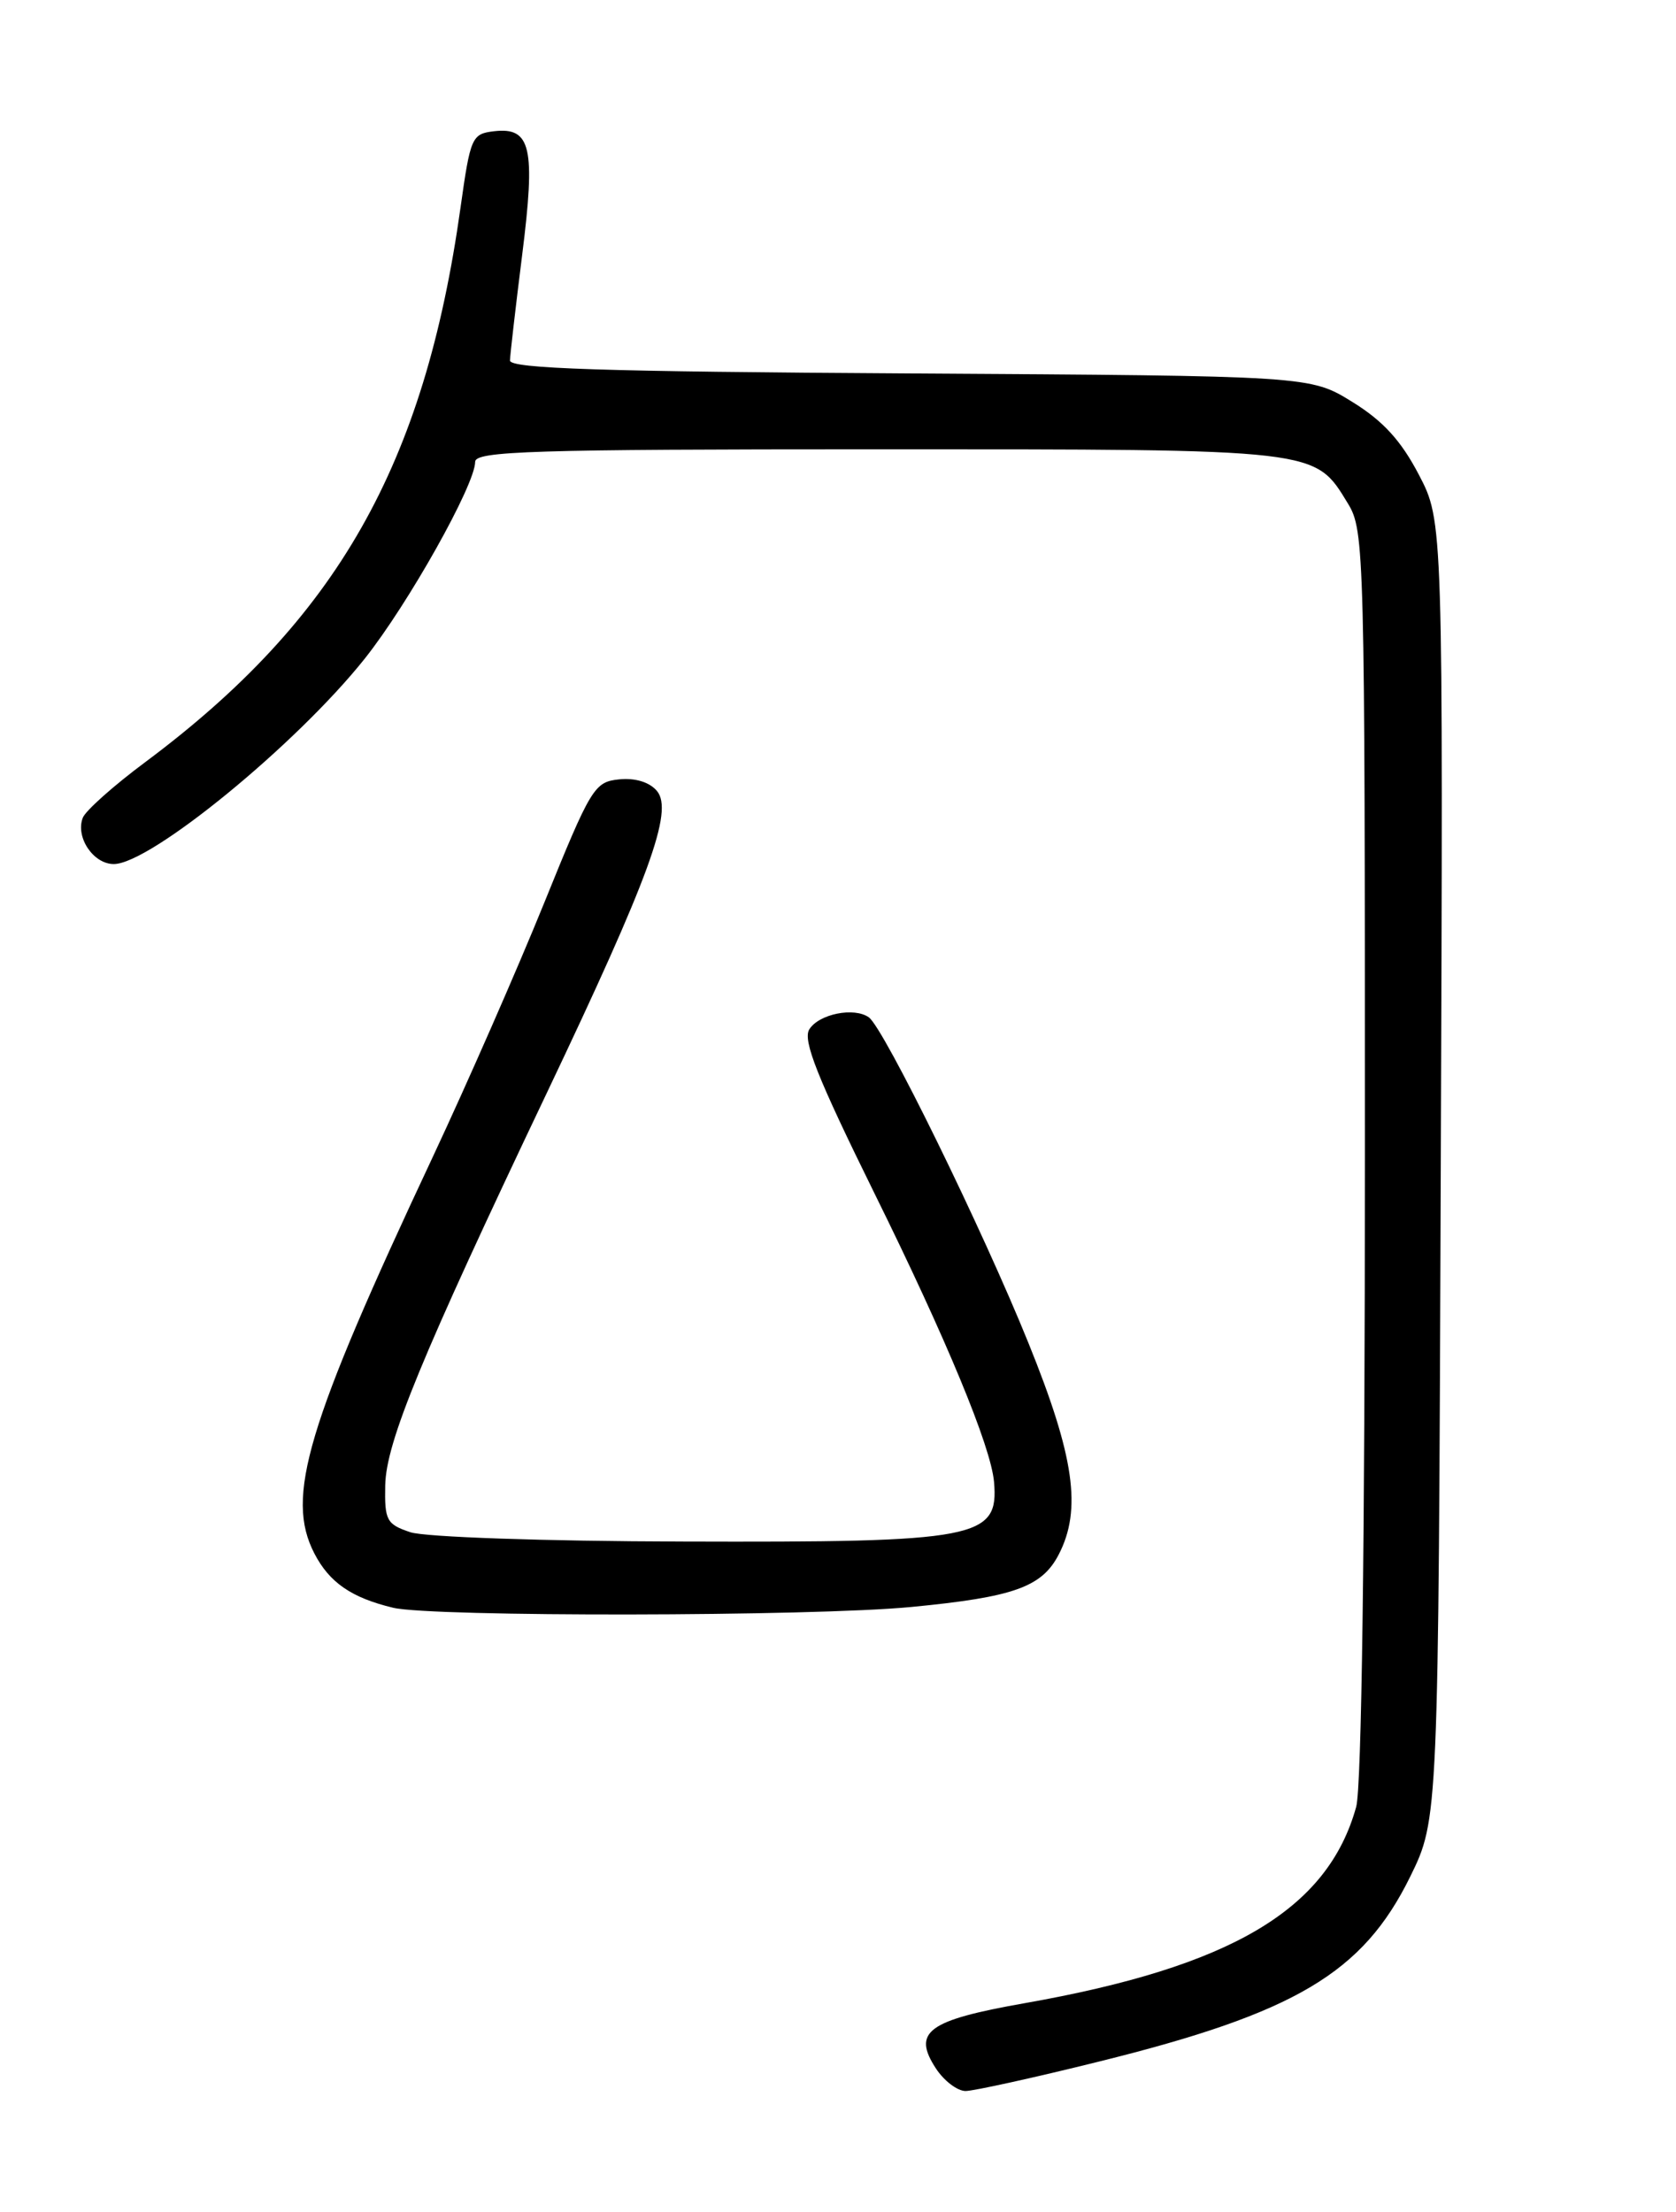 <?xml version="1.0" encoding="UTF-8" standalone="no"?>
<!DOCTYPE svg PUBLIC "-//W3C//DTD SVG 1.1//EN" "http://www.w3.org/Graphics/SVG/1.1/DTD/svg11.dtd" >
<svg xmlns="http://www.w3.org/2000/svg" xmlns:xlink="http://www.w3.org/1999/xlink" version="1.1" viewBox="0 0 194 256">
 <g >
 <path fill="currentColor"
d=" M 127.18 238.60 C 149.96 232.96 157.74 228.34 163.22 217.22 C 166.50 210.54 166.50 210.54 166.77 135.43 C 167.05 60.32 167.05 60.32 164.23 54.93 C 162.17 50.99 160.10 48.72 156.54 46.52 C 151.66 43.50 151.66 43.50 105.33 43.22 C 69.65 43.01 59.01 42.66 59.03 41.72 C 59.05 41.05 59.68 35.56 60.44 29.52 C 62.01 17.05 61.47 14.69 57.18 15.19 C 54.62 15.49 54.45 15.87 53.31 24.00 C 49.13 53.85 39.02 71.65 16.83 88.19 C 13.16 90.92 9.89 93.83 9.58 94.65 C 8.72 96.90 10.80 100.00 13.17 100.00 C 17.40 100.00 34.30 86.17 42.21 76.24 C 47.26 69.89 55.00 56.10 55.00 53.45 C 55.00 52.21 61.61 52.00 101.55 52.00 C 152.93 52.00 152.14 51.91 156.04 58.30 C 157.93 61.40 157.99 63.85 157.99 133.50 C 157.99 178.66 157.61 206.85 156.98 209.12 C 153.68 221.01 142.52 227.62 118.58 231.84 C 107.37 233.82 105.56 235.15 108.34 239.40 C 109.28 240.83 110.82 242.00 111.77 242.00 C 112.72 241.99 119.66 240.47 127.18 238.60 Z  M 105.50 185.98 C 117.34 184.84 120.60 183.68 122.55 179.91 C 125.24 174.71 124.37 168.59 119.06 155.47 C 113.74 142.29 102.31 118.98 100.57 117.74 C 98.86 116.53 94.79 117.35 93.68 119.13 C 92.89 120.39 94.60 124.68 101.23 138.13 C 109.56 155.00 114.70 167.41 115.06 171.50 C 115.63 178.06 113.23 178.52 79.00 178.41 C 62.89 178.37 49.20 177.89 47.50 177.33 C 44.75 176.41 44.51 175.96 44.59 171.91 C 44.69 166.90 48.71 157.14 63.29 126.50 C 75.20 101.47 77.97 93.87 76.05 91.55 C 75.19 90.52 73.54 90.01 71.66 90.20 C 68.80 90.49 68.40 91.14 62.99 104.50 C 59.87 112.20 54.08 125.39 50.13 133.82 C 35.45 165.08 33.01 173.25 36.39 179.79 C 38.13 183.15 40.67 184.91 45.50 186.07 C 49.99 187.15 94.03 187.09 105.50 185.98 Z "/>
</g>
</svg>
